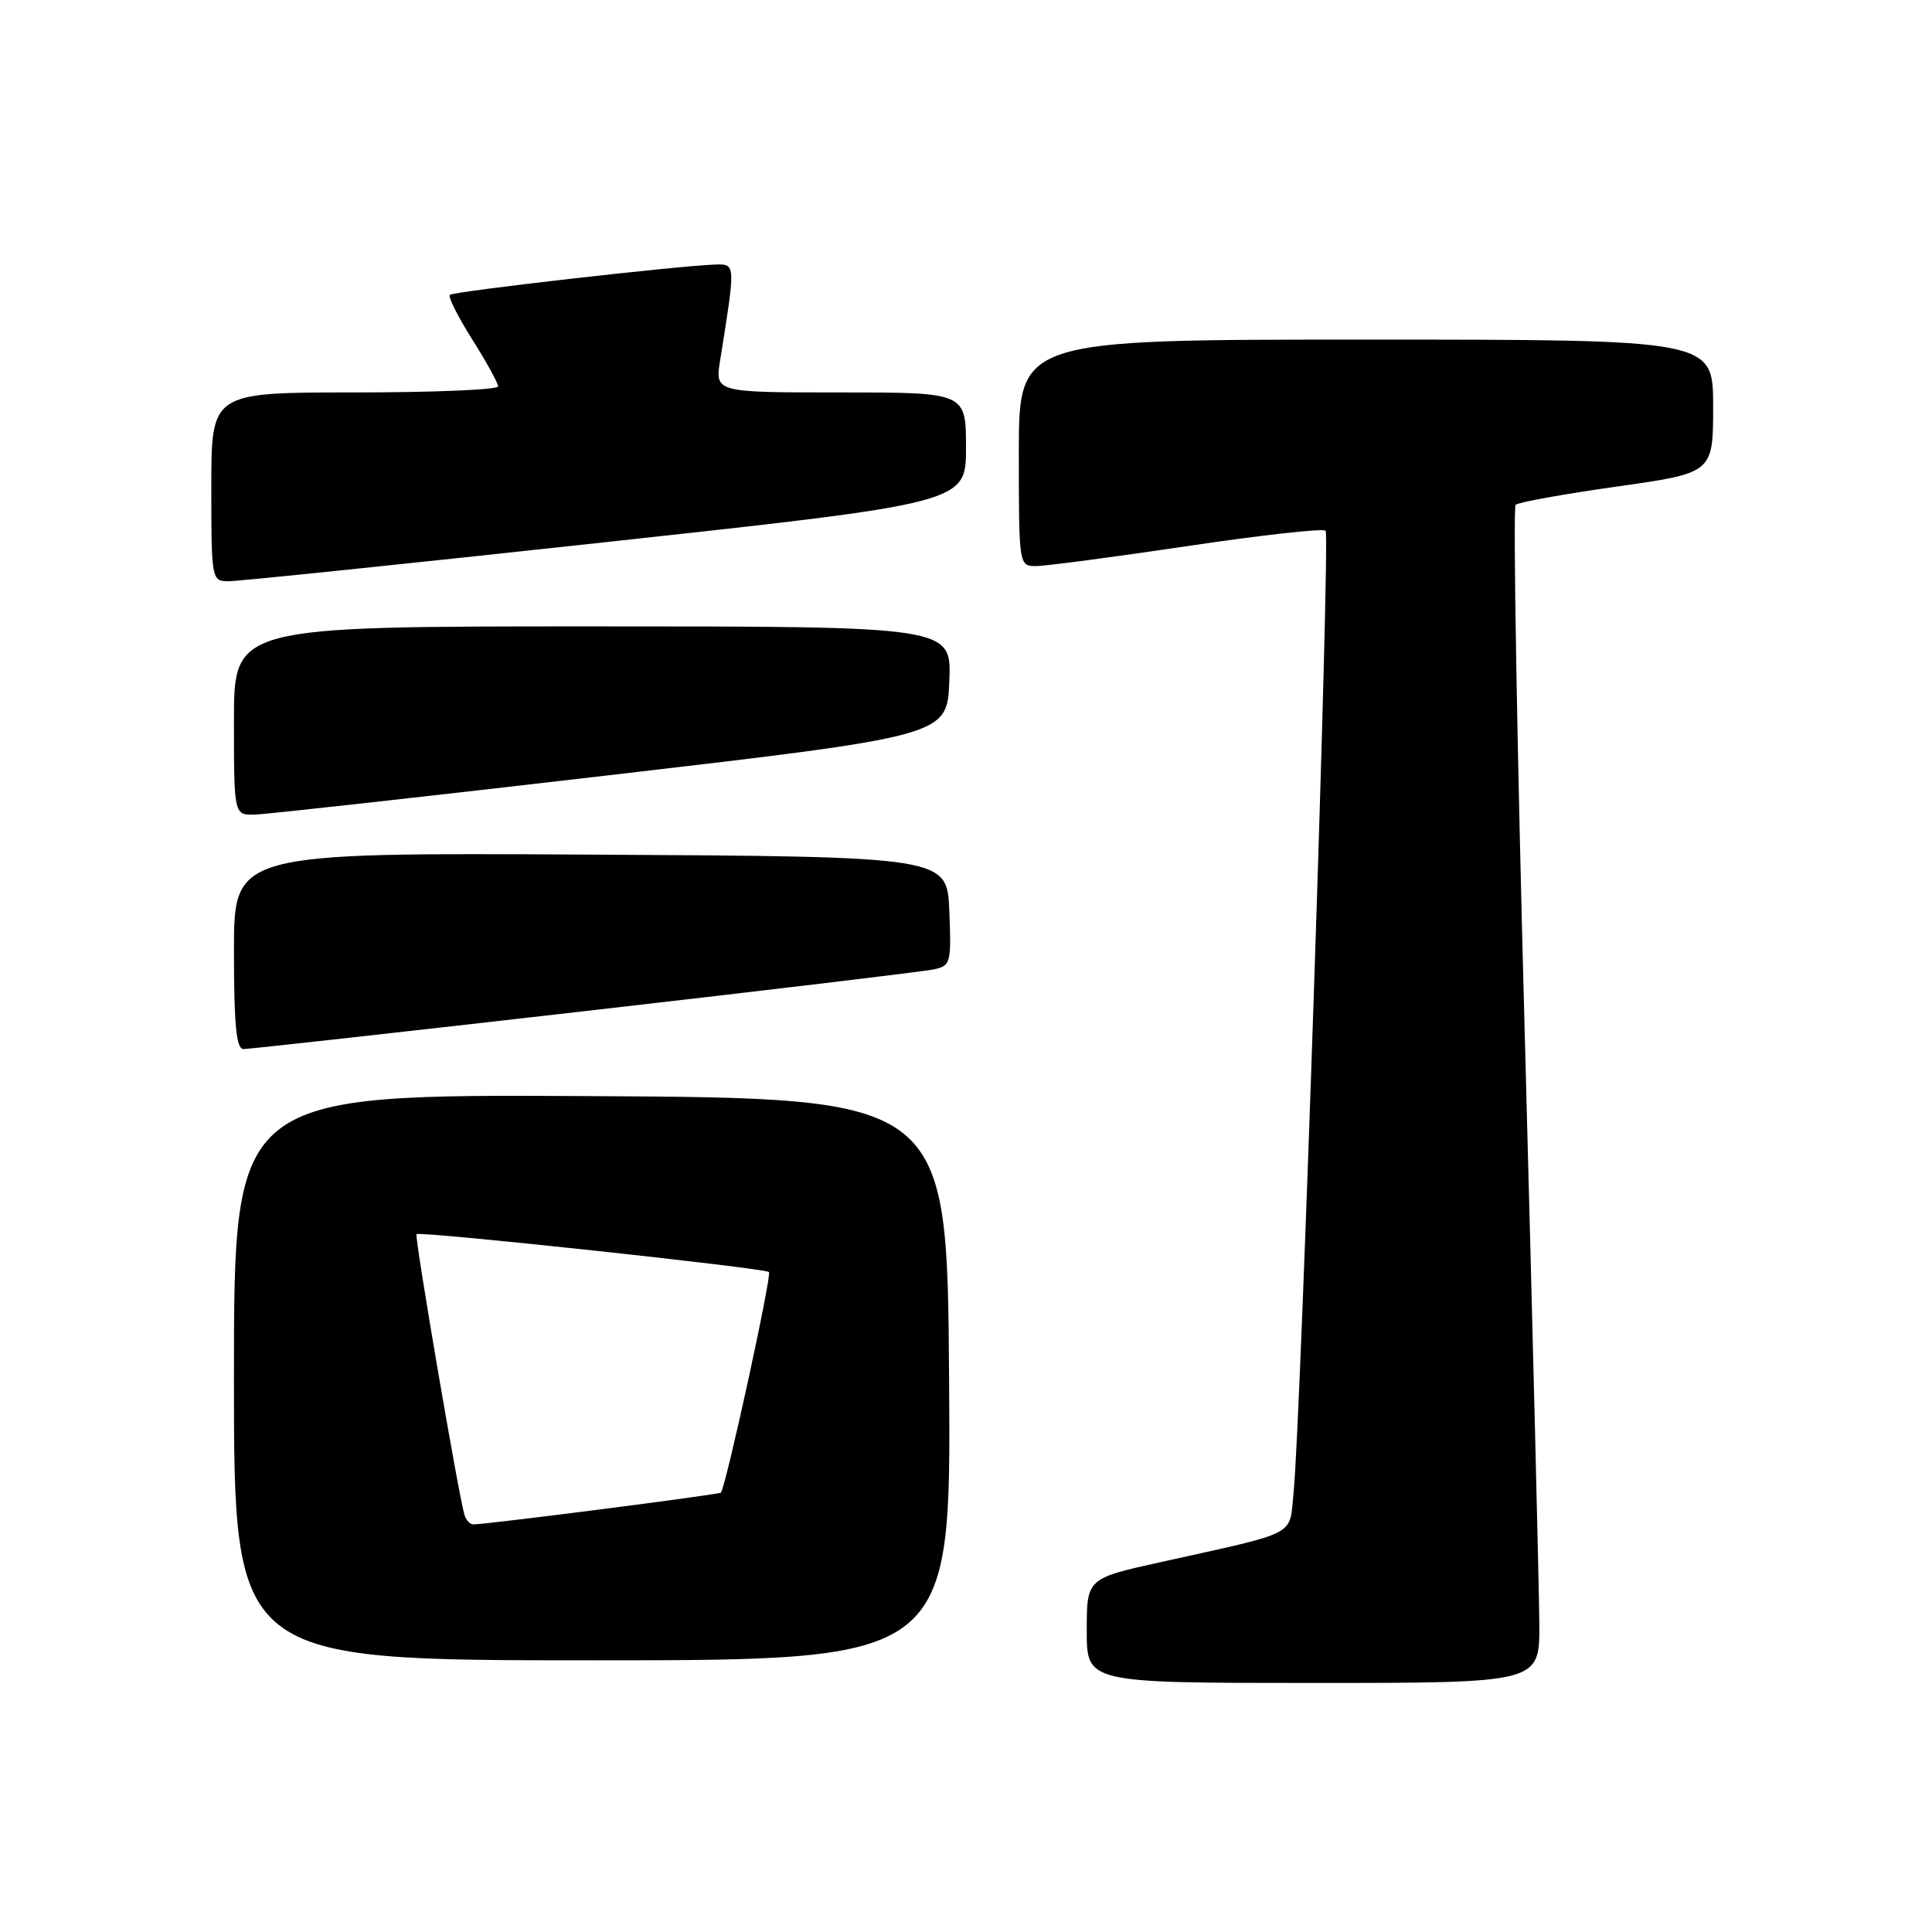 <?xml version="1.0" encoding="UTF-8" standalone="no"?>
<!DOCTYPE svg PUBLIC "-//W3C//DTD SVG 1.1//EN" "http://www.w3.org/Graphics/SVG/1.1/DTD/svg11.dtd" >
<svg xmlns="http://www.w3.org/2000/svg" xmlns:xlink="http://www.w3.org/1999/xlink" version="1.1" viewBox="0 0 256 256">
 <g >
 <path fill="currentColor"
d=" M 203.97 215.25 C 203.95 210.99 203.08 176.00 202.05 137.50 C 201.01 99.00 200.46 67.22 200.83 66.89 C 201.20 66.55 207.24 65.46 214.25 64.47 C 227.00 62.67 227.00 62.67 227.00 53.83 C 227.00 45.00 227.00 45.00 181.00 45.00 C 135.00 45.00 135.00 45.00 135.00 60.00 C 135.00 74.89 135.02 75.00 137.25 75.01 C 138.49 75.01 147.50 73.82 157.28 72.37 C 167.05 70.91 175.32 69.99 175.65 70.32 C 176.28 70.94 172.35 188.61 171.41 197.73 C 170.79 203.68 172.34 202.87 153.75 207.00 C 144.00 209.16 144.00 209.16 144.00 216.08 C 144.00 223.00 144.00 223.00 174.00 223.00 C 204.00 223.00 204.00 223.00 203.97 215.25 Z  M 125.76 182.75 C 125.50 145.50 125.50 145.50 78.25 145.24 C 31.00 144.98 31.00 144.98 31.00 182.49 C 31.00 220.00 31.00 220.00 78.51 220.00 C 126.02 220.00 126.02 220.00 125.76 182.75 Z  M 77.50 133.98 C 101.70 131.21 122.53 128.72 123.79 128.44 C 125.96 127.97 126.07 127.55 125.79 120.72 C 125.50 113.50 125.50 113.50 78.25 113.24 C 31.00 112.98 31.00 112.98 31.00 125.99 C 31.00 135.73 31.31 139.00 32.25 139.01 C 32.94 139.01 53.30 136.75 77.50 133.98 Z  M 81.00 102.69 C 125.50 97.50 125.50 97.50 125.79 90.25 C 126.09 83.00 126.09 83.00 78.54 83.00 C 31.00 83.00 31.00 83.00 31.00 95.50 C 31.00 108.00 31.00 108.00 33.75 107.94 C 35.26 107.90 56.52 105.54 81.00 102.69 Z  M 80.25 71.84 C 128.00 66.64 128.00 66.64 128.00 59.32 C 128.00 52.00 128.00 52.00 111.37 52.00 C 94.74 52.00 94.74 52.00 95.42 47.75 C 97.47 34.96 97.47 35.00 94.89 35.05 C 90.42 35.15 60.06 38.61 59.60 39.07 C 59.35 39.32 60.68 41.98 62.57 44.97 C 64.46 47.96 66.00 50.77 66.00 51.20 C 66.00 51.64 57.45 52.00 47.00 52.00 C 28.00 52.00 28.00 52.00 28.00 64.50 C 28.00 76.79 28.04 77.00 30.25 77.02 C 31.49 77.03 53.99 74.70 80.25 71.84 Z  M 61.55 200.75 C 60.78 198.25 54.89 163.78 55.19 163.53 C 55.68 163.11 101.37 168.03 101.89 168.55 C 102.30 168.96 96.18 197.04 95.52 197.78 C 95.29 198.04 64.66 201.97 62.72 201.99 C 62.29 202.00 61.76 201.44 61.55 200.75 Z "/>
</g>
</svg>